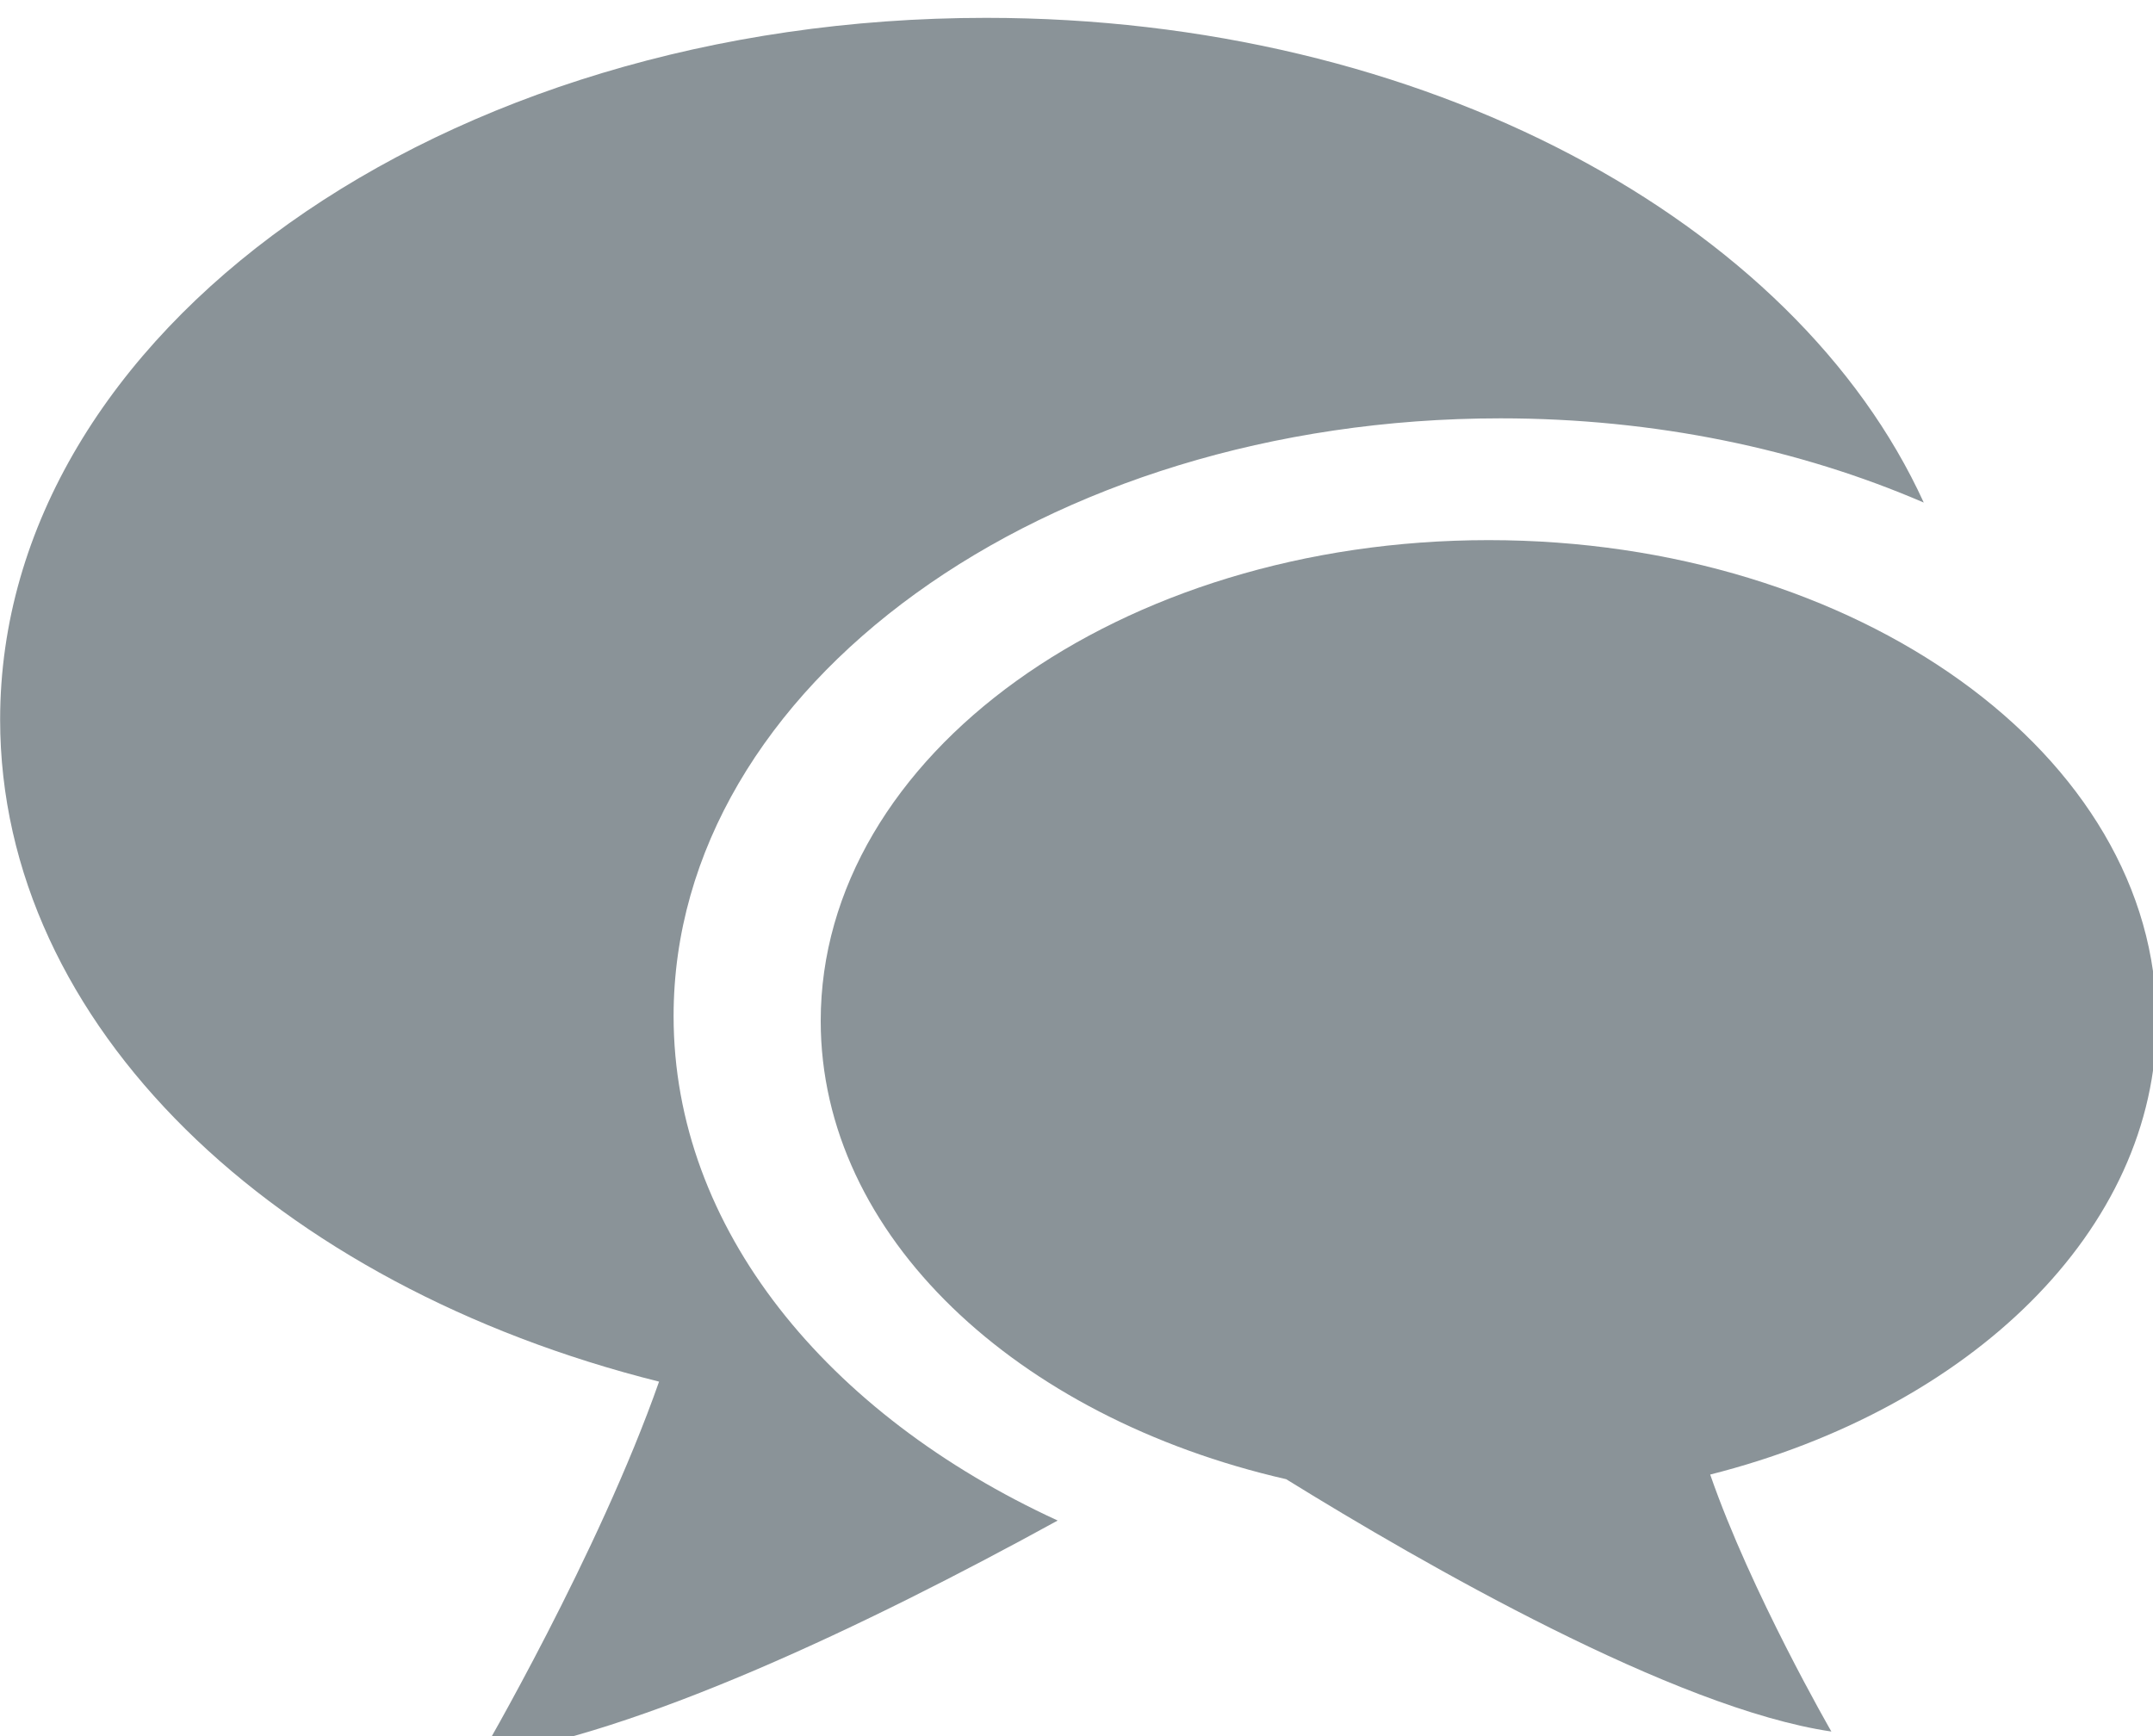 <?xml version="1.0" encoding="UTF-8" standalone="no"?>
<svg
   xmlns:dc="http://purl.org/dc/elements/1.1/"
   xmlns:cc="http://creativecommons.org/ns#"
   xmlns:rdf="http://www.w3.org/1999/02/22-rdf-syntax-ns#"
   xmlns:svg="http://www.w3.org/2000/svg"
   xmlns="http://www.w3.org/2000/svg"
   id="svg5057"
   version="1.1"
   viewBox="0 0 16.404 13.229"
   height="13.229mm"
   width="16.404mm">
  <defs
     id="defs5051" />
  <g
     transform="translate(-99.899,-145.243)"
     id="layer1">
    <g
       id="g491"
       transform="matrix(0.265,0,0,0.265,99.635,58.724)">
      <path
         id="path487"
         d="m 20.363,355.704 c 0,-9.493 10.645,-17.188 23.775,-17.188 4.448,0 8.609,0.885 12.169,2.422 C 52.614,332.85 41.943,327 29.348,327 13.693,327 1,336.035 1,347.178 1,355.975 8.912,363.453 19.945,366.215 18.21,371.162 14.801,377 14.801,377 c 4.582,-0.664 11.096,-3.766 16.605,-6.791 -6.633,-3.05 -11.043,-8.401 -11.043,-14.505 z"
         style="fill:#8a9398" />
      <path
         id="path489"
         d="m 63,355.843 c 0,-7.636 -8.598,-13.825 -19.203,-13.825 -10.605,0 -19.204,6.189 -19.204,13.825 0,6.174 5.623,11.401 13.382,13.177 3.938,2.436 11.182,6.598 15.676,7.256 0,0 -2.31,-4 -3.484,-7.389 C 57.641,366.994 63,361.869 63,355.843 Z"
         style="fill:#8a9398" />
    </g>
  </g>
</svg>
